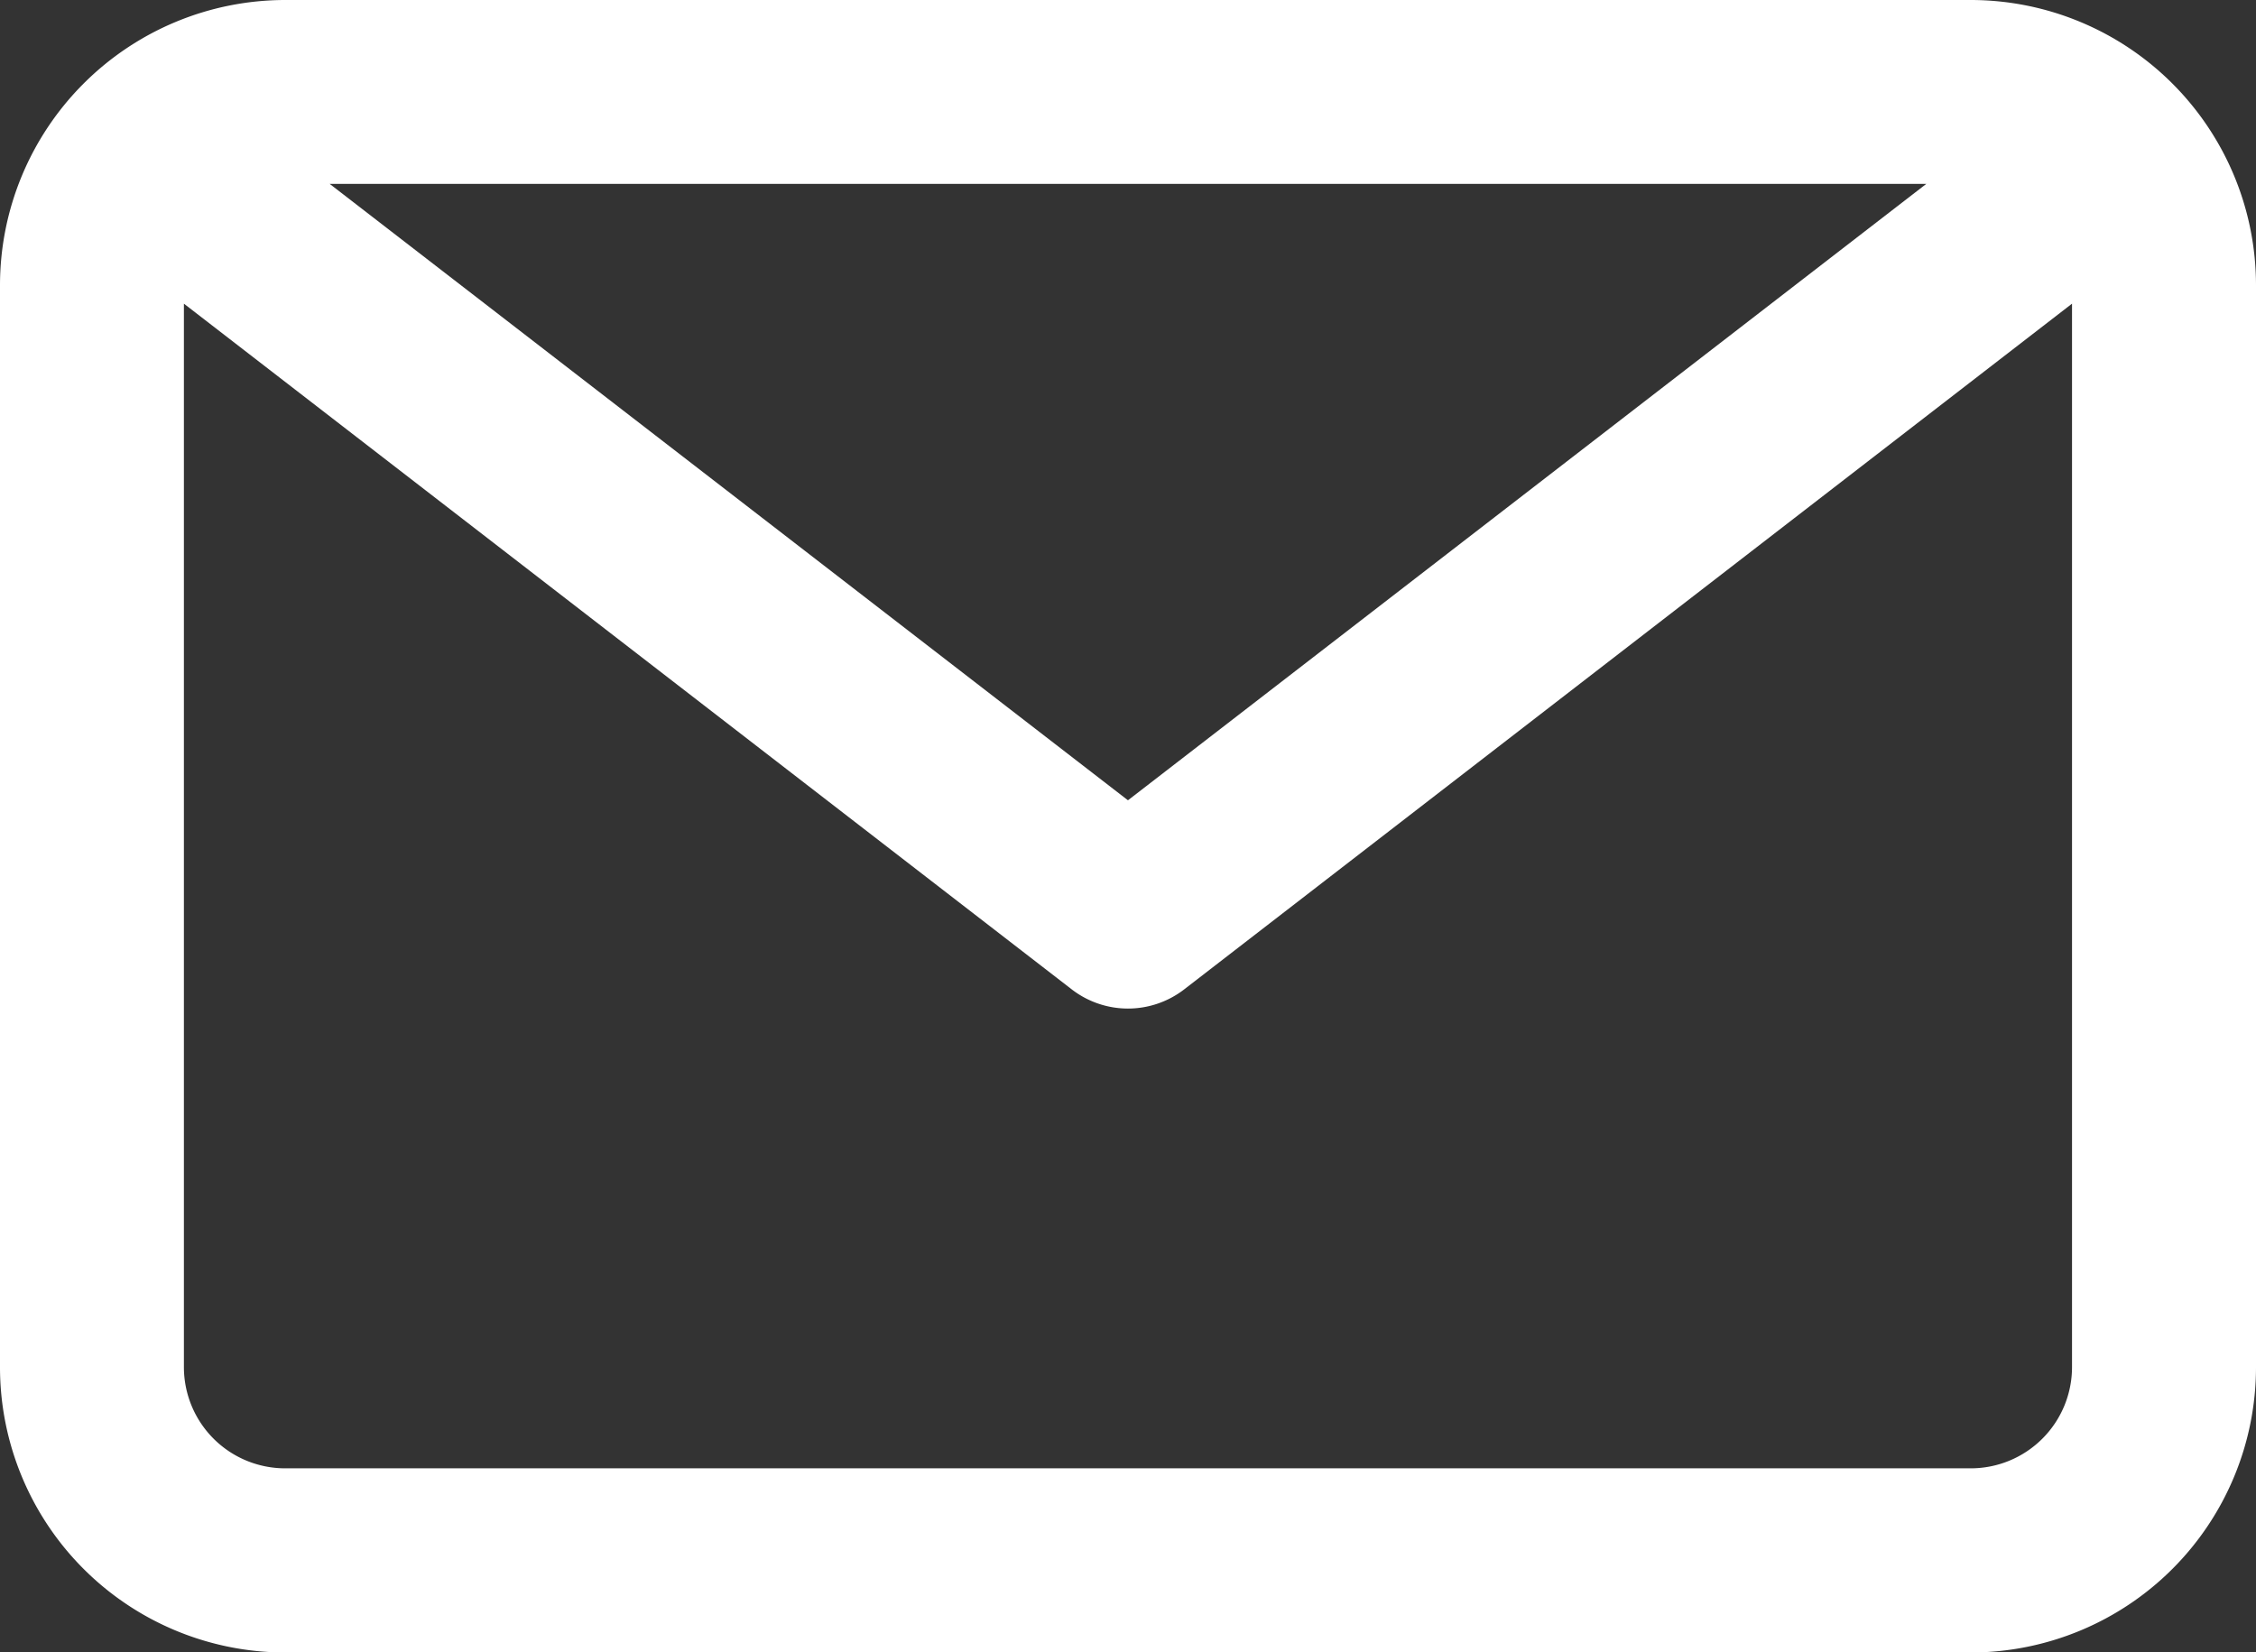 <svg xmlns="http://www.w3.org/2000/svg" width="31.539" height="23.102" viewBox="0 0 31.539 23.102">
  <rect x="0" y="0" width="31.539" height="23.102" fill="#333333" stroke="none"/>
  <g id="email" transform="translate(0 -24.61)">
    <path id="パス_1265" data-name="パス 1265" d="M27.553,24.61H3.986A3.99,3.99,0,0,0,0,28.6v15.13a3.99,3.99,0,0,0,3.986,3.986H27.553a3.99,3.99,0,0,0,3.986-3.986V28.6A3.99,3.99,0,0,0,27.553,24.61Zm-.623,2.571L15.769,35.8,4.609,27.181Zm.623,17.96H3.986a1.416,1.416,0,0,1-1.415-1.415V28.856l12.412,9.588a1.286,1.286,0,0,0,1.572,0l12.412-9.588v14.87A1.416,1.416,0,0,1,27.553,45.141Z" fill="#fff"/>
  </g>
</svg>
